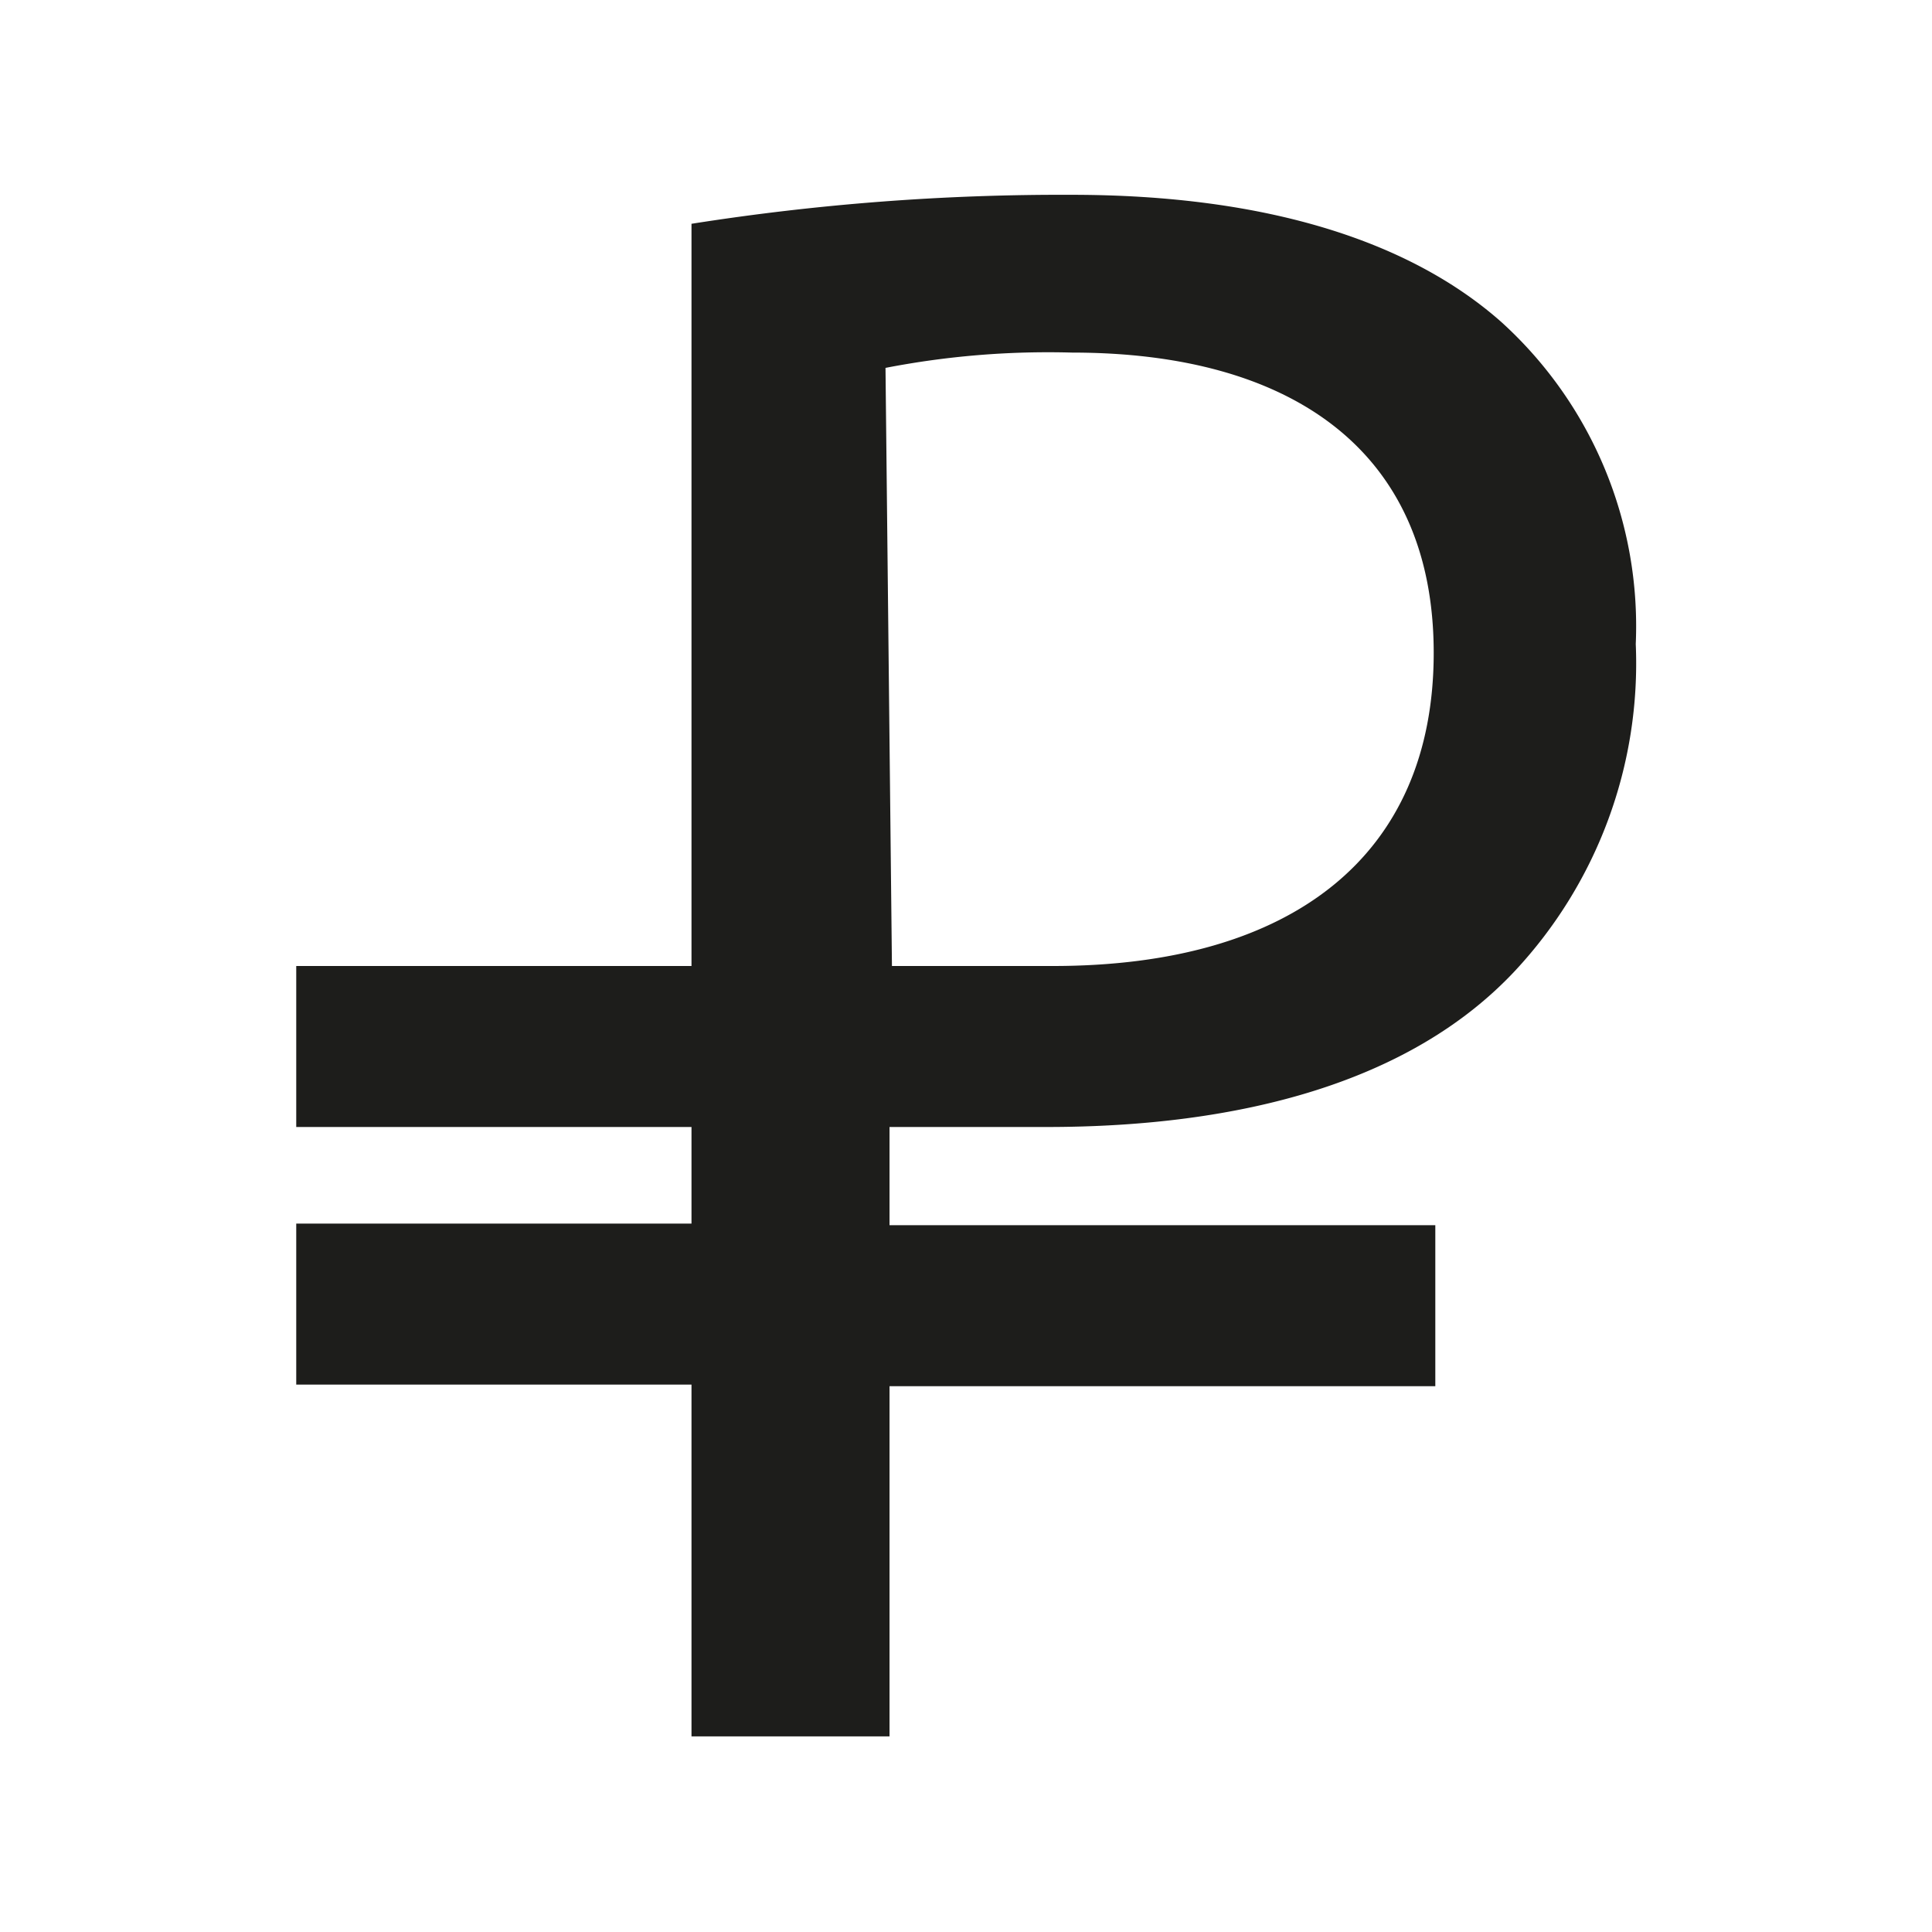 <svg id="Layer_2" data-name="Layer 2" xmlns="http://www.w3.org/2000/svg" viewBox="0 0 24 24"><defs><style>.cls-1{fill:#1d1d1b;}</style></defs><path class="cls-1" d="M13,14c2.4,0,4.52-.55,5.82-1.94A5.6,5.6,0,0,0,20.32,8a5.1,5.1,0,0,0-1.67-4c-1.13-1-2.91-1.58-5.34-1.58a29.53,29.53,0,0,0-4.72.36V12H3.68v2H8.59V15.2H3.68v2H8.59v4.37h2.46V17.22h6.78v-2H11.05V14Zm-2-9.43a10.6,10.6,0,0,1,2.32-.19c2.71,0,4.49,1.21,4.49,3.73S16.05,12,13.08,12c-.82,0-1.41,0-2,0Z"/></svg>